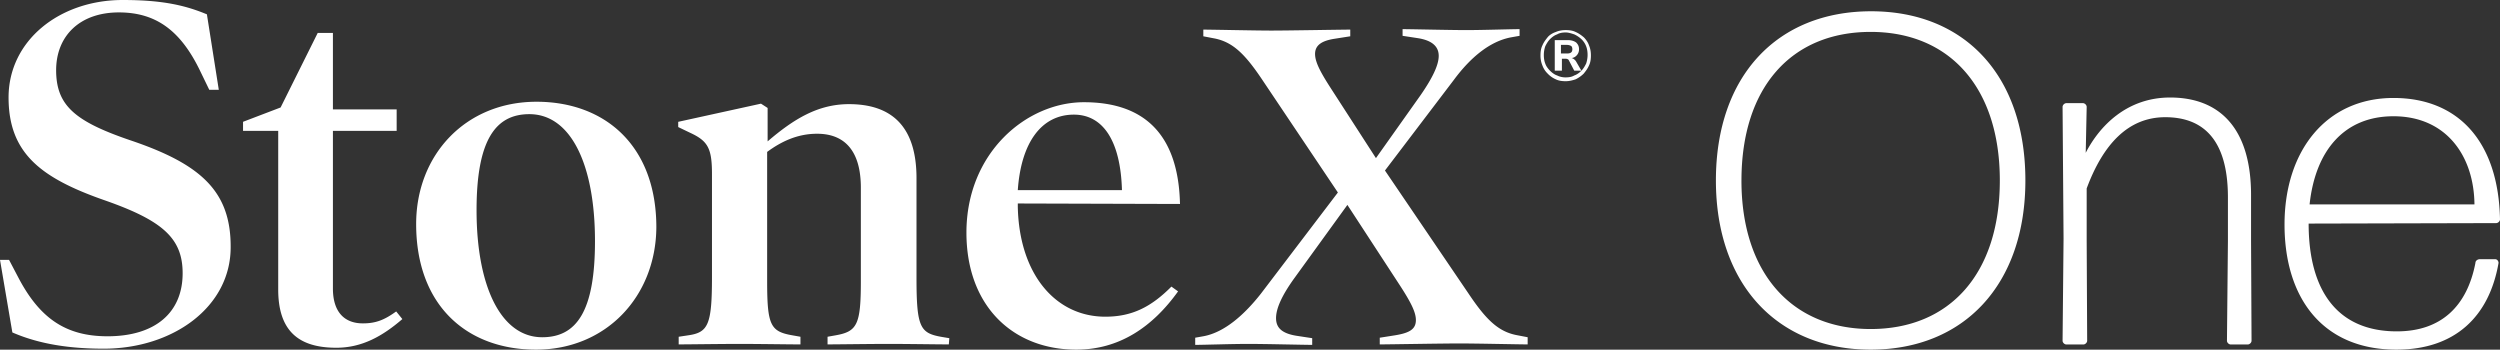 <svg width="143" height="20" viewBox="0 0 143 20" fill="none" xmlns="http://www.w3.org/2000/svg"><rect x="0" y="0" width="143" height="20" fill="#333333" stroke="none"/><path d="M5.93 19.945c-2.42 0-4.026-.41-5.223-.929L0 14.863h.517l.517.984c1.224 2.35 2.72 3.388 5.114 3.388 2.748 0 4.299-1.366 4.299-3.607 0-1.994-1.143-3.005-4.408-4.153C2.34 10.191.49 8.77.49 5.574.49 2.322 3.402 0 7.02 0c2.258 0 3.564.3 4.815.82l.68 4.317h-.544l-.49-1.011C10.365 1.776 8.95.71 6.801.71c-2.258 0-3.59 1.366-3.59 3.306 0 2.022 1.087 2.924 4.189 3.99 4.08 1.366 5.794 2.923 5.794 6.092.027 3.47-3.319 5.847-7.263 5.847zM23.015 18.251c-1.142.984-2.312 1.64-3.781 1.64-2.177 0-3.32-.984-3.32-3.334v-9.07h-2.012v-.52l2.149-.82 2.122-4.262h.87v4.372h3.646v1.23h-3.646v9.016c0 1.338.653 1.994 1.714 1.994.735 0 1.224-.191 1.905-.683l.353.437zM30.66 20c-3.945 0-6.856-2.514-6.856-7.186 0-3.962 2.83-6.994 6.883-6.994 3.918 0 6.856 2.513 6.856 7.185C37.515 16.968 34.659 20 30.66 20zm-.381-13.47c-1.932 0-3.02 1.475-3.02 5.492 0 4.399 1.415 7.268 3.754 7.268 1.96 0 3.02-1.476 3.02-5.492 0-4.4-1.387-7.268-3.754-7.268zM54.273 19.7c-.625 0-2.23-.028-3.455-.028-1.197 0-2.802.027-3.482.027v-.437l.463-.082c1.224-.218 1.442-.6 1.442-3.087v-5.355c0-2.077-.898-3.088-2.503-3.088-1.116 0-2.04.437-2.857 1.039v7.404c0 2.514.19 2.869 1.442 3.087l.463.082v.438c-.68 0-2.258-.028-3.483-.028-1.224 0-2.829.027-3.482.027v-.437l.544-.082c1.143-.164 1.36-.6 1.36-3.333V9.945c0-1.475-.244-1.885-1.25-2.35l-.681-.327v-.3l4.734-1.039.38.246v1.912c1.497-1.284 2.884-2.13 4.652-2.13 2.53 0 3.864 1.365 3.864 4.234v5.738c0 2.787.217 3.115 1.387 3.333l.49.082-.028.355zM58.218 11.64v.19c.082 3.88 2.177 6.285 5.006 6.285 1.55 0 2.639-.574 3.781-1.722l.381.274C65.917 18.716 64.013 20 61.564 20c-3.59 0-6.284-2.459-6.284-6.694 0-4.563 3.428-7.459 6.72-7.459 3.645 0 5.413 2.05 5.495 5.82l-9.277-.028zm5.958-.766c-.082-2.869-1.115-4.317-2.748-4.317-1.85 0-3.02 1.585-3.21 4.317h5.958zM87.382 19.7c-.49 0-2.938-.055-3.89-.055-1.007 0-4.054.055-4.57.055v-.383l.87-.137c.843-.136 1.197-.355 1.197-.874 0-.437-.272-.984-.87-1.913l-3.048-4.672-3.047 4.208c-.707.984-1.034 1.721-1.034 2.268 0 .546.327.874 1.17 1.01l.898.137v.383c-.49 0-2.666-.055-3.646-.055-.979 0-2.53.055-3.046.055v-.41l.462-.082c1.224-.219 2.367-1.257 3.292-2.432l4.407-5.792-4.326-6.448C71.195 3.06 70.489 2.377 69.4 2.186l-.57-.11v-.382c.489 0 2.937.055 3.89.055 1.006 0 3.999-.055 4.515-.055v.382l-.87.137c-.735.11-1.143.355-1.143.874 0 .438.272.984.87 1.913l2.612 4.044 2.558-3.607c.68-.983 1.033-1.721 1.033-2.24 0-.52-.353-.875-1.17-1.011l-.897-.137v-.382c.49 0 2.666.054 3.645.054.98 0 2.53-.054 3.047-.054v.382l-.462.082c-1.224.219-2.34 1.148-3.292 2.432L79.22 9.754l4.788 7.05c1.007 1.502 1.714 2.185 2.802 2.376l.572.11v.41zM89.558 4.645c-.218 0-.408-.028-.571-.11a1.422 1.422 0 01-.463-.327 1.234 1.234 0 01-.299-.465 1.433 1.433 0 01-.109-.574c0-.218.028-.41.11-.573.08-.192.19-.328.298-.465.11-.136.3-.246.463-.3.19-.082.38-.11.571-.11.218 0 .408.028.571.11.19.082.327.19.463.3.136.137.245.3.3.465.08.19.108.382.108.573 0 .219-.027.41-.109.574-.081.191-.19.328-.3.465-.135.136-.298.246-.462.328-.163.054-.353.109-.57.109zm0-.219c.19 0 .354-.027.49-.11.163-.054.3-.163.408-.272.109-.11.19-.246.272-.41.054-.164.082-.328.082-.492 0-.191-.028-.355-.082-.492a1.081 1.081 0 00-.272-.41 1.523 1.523 0 00-.408-.273c-.163-.054-.327-.11-.49-.11-.19 0-.354.028-.49.11-.163.055-.299.164-.408.273-.108.11-.19.246-.272.41a1.553 1.553 0 00-.081.492c0 .191.027.355.081.492.055.164.164.3.272.41.11.109.245.218.409.273.163.082.326.11.49.11zm-.626-.382V2.295h.762c.19 0 .354.055.463.137.109.109.163.218.163.382a.497.497 0 01-.163.383c-.11.109-.245.136-.436.136l.082-.027c.082 0 .136.027.19.055a.464.464 0 01.164.164l.299.519h-.408l-.3-.574c-.027-.055-.054-.082-.081-.082-.027-.027-.082-.027-.136-.027h-.19v.683h-.409zm.354-.984h.354c.109 0 .19-.027.217-.055.055-.027.082-.109.082-.19 0-.083-.027-.165-.082-.192a.51.51 0 00-.217-.055h-.354v.492zM115.852 10.323c0-6.032-3.502-9.678-8.824-9.678-5.349 0-8.878 3.673-8.878 9.678 0 5.95 3.529 9.677 8.851 9.677 5.321 0 8.851-3.7 8.851-9.677zm-16.24 0c0-5.308 2.839-8.498 7.389-8.498 4.522 0 7.389 3.19 7.389 8.498 0 5.334-2.867 8.497-7.389 8.497-4.495 0-7.39-3.19-7.39-8.497zM119.165 19.705c.11 0 .221-.107.221-.214l-.028-5.71v-3.003c.937-2.52 2.371-4.074 4.494-4.074 2.151 0 3.585 1.26 3.585 4.584v2.493l-.055 5.71c0 .107.11.214.22.214h.965c.111 0 .221-.107.221-.214l-.028-5.71v-2.627c0-3.78-1.764-5.576-4.632-5.576-2.454 0-4.026 1.608-4.825 3.163l.055-2.627c0-.107-.11-.215-.221-.215h-.937c-.11 0-.221.108-.221.215l.056 7.533-.056 5.844c0 .107.111.214.221.214h.965zM141.842 14.826c-.11 0-.248.08-.248.215-.469 2.44-1.93 3.913-4.495 3.913-3.363 0-5.045-2.278-5.045-6.165l10.725-.027c.111 0 .221-.107.221-.214-.083-4.397-2.344-6.944-6.094-6.944-3.832 0-6.231 3.003-6.231 7.238 0 4.236 2.206 7.158 6.397 7.158 3.391 0 5.321-1.93 5.845-4.96 0-.107-.082-.214-.193-.214h-.882zm-.303-3.136h-9.43c.331-3.083 1.985-5.04 4.797-5.04 3.006 0 4.605 2.252 4.633 5.04z" fill="#fff"/></svg>